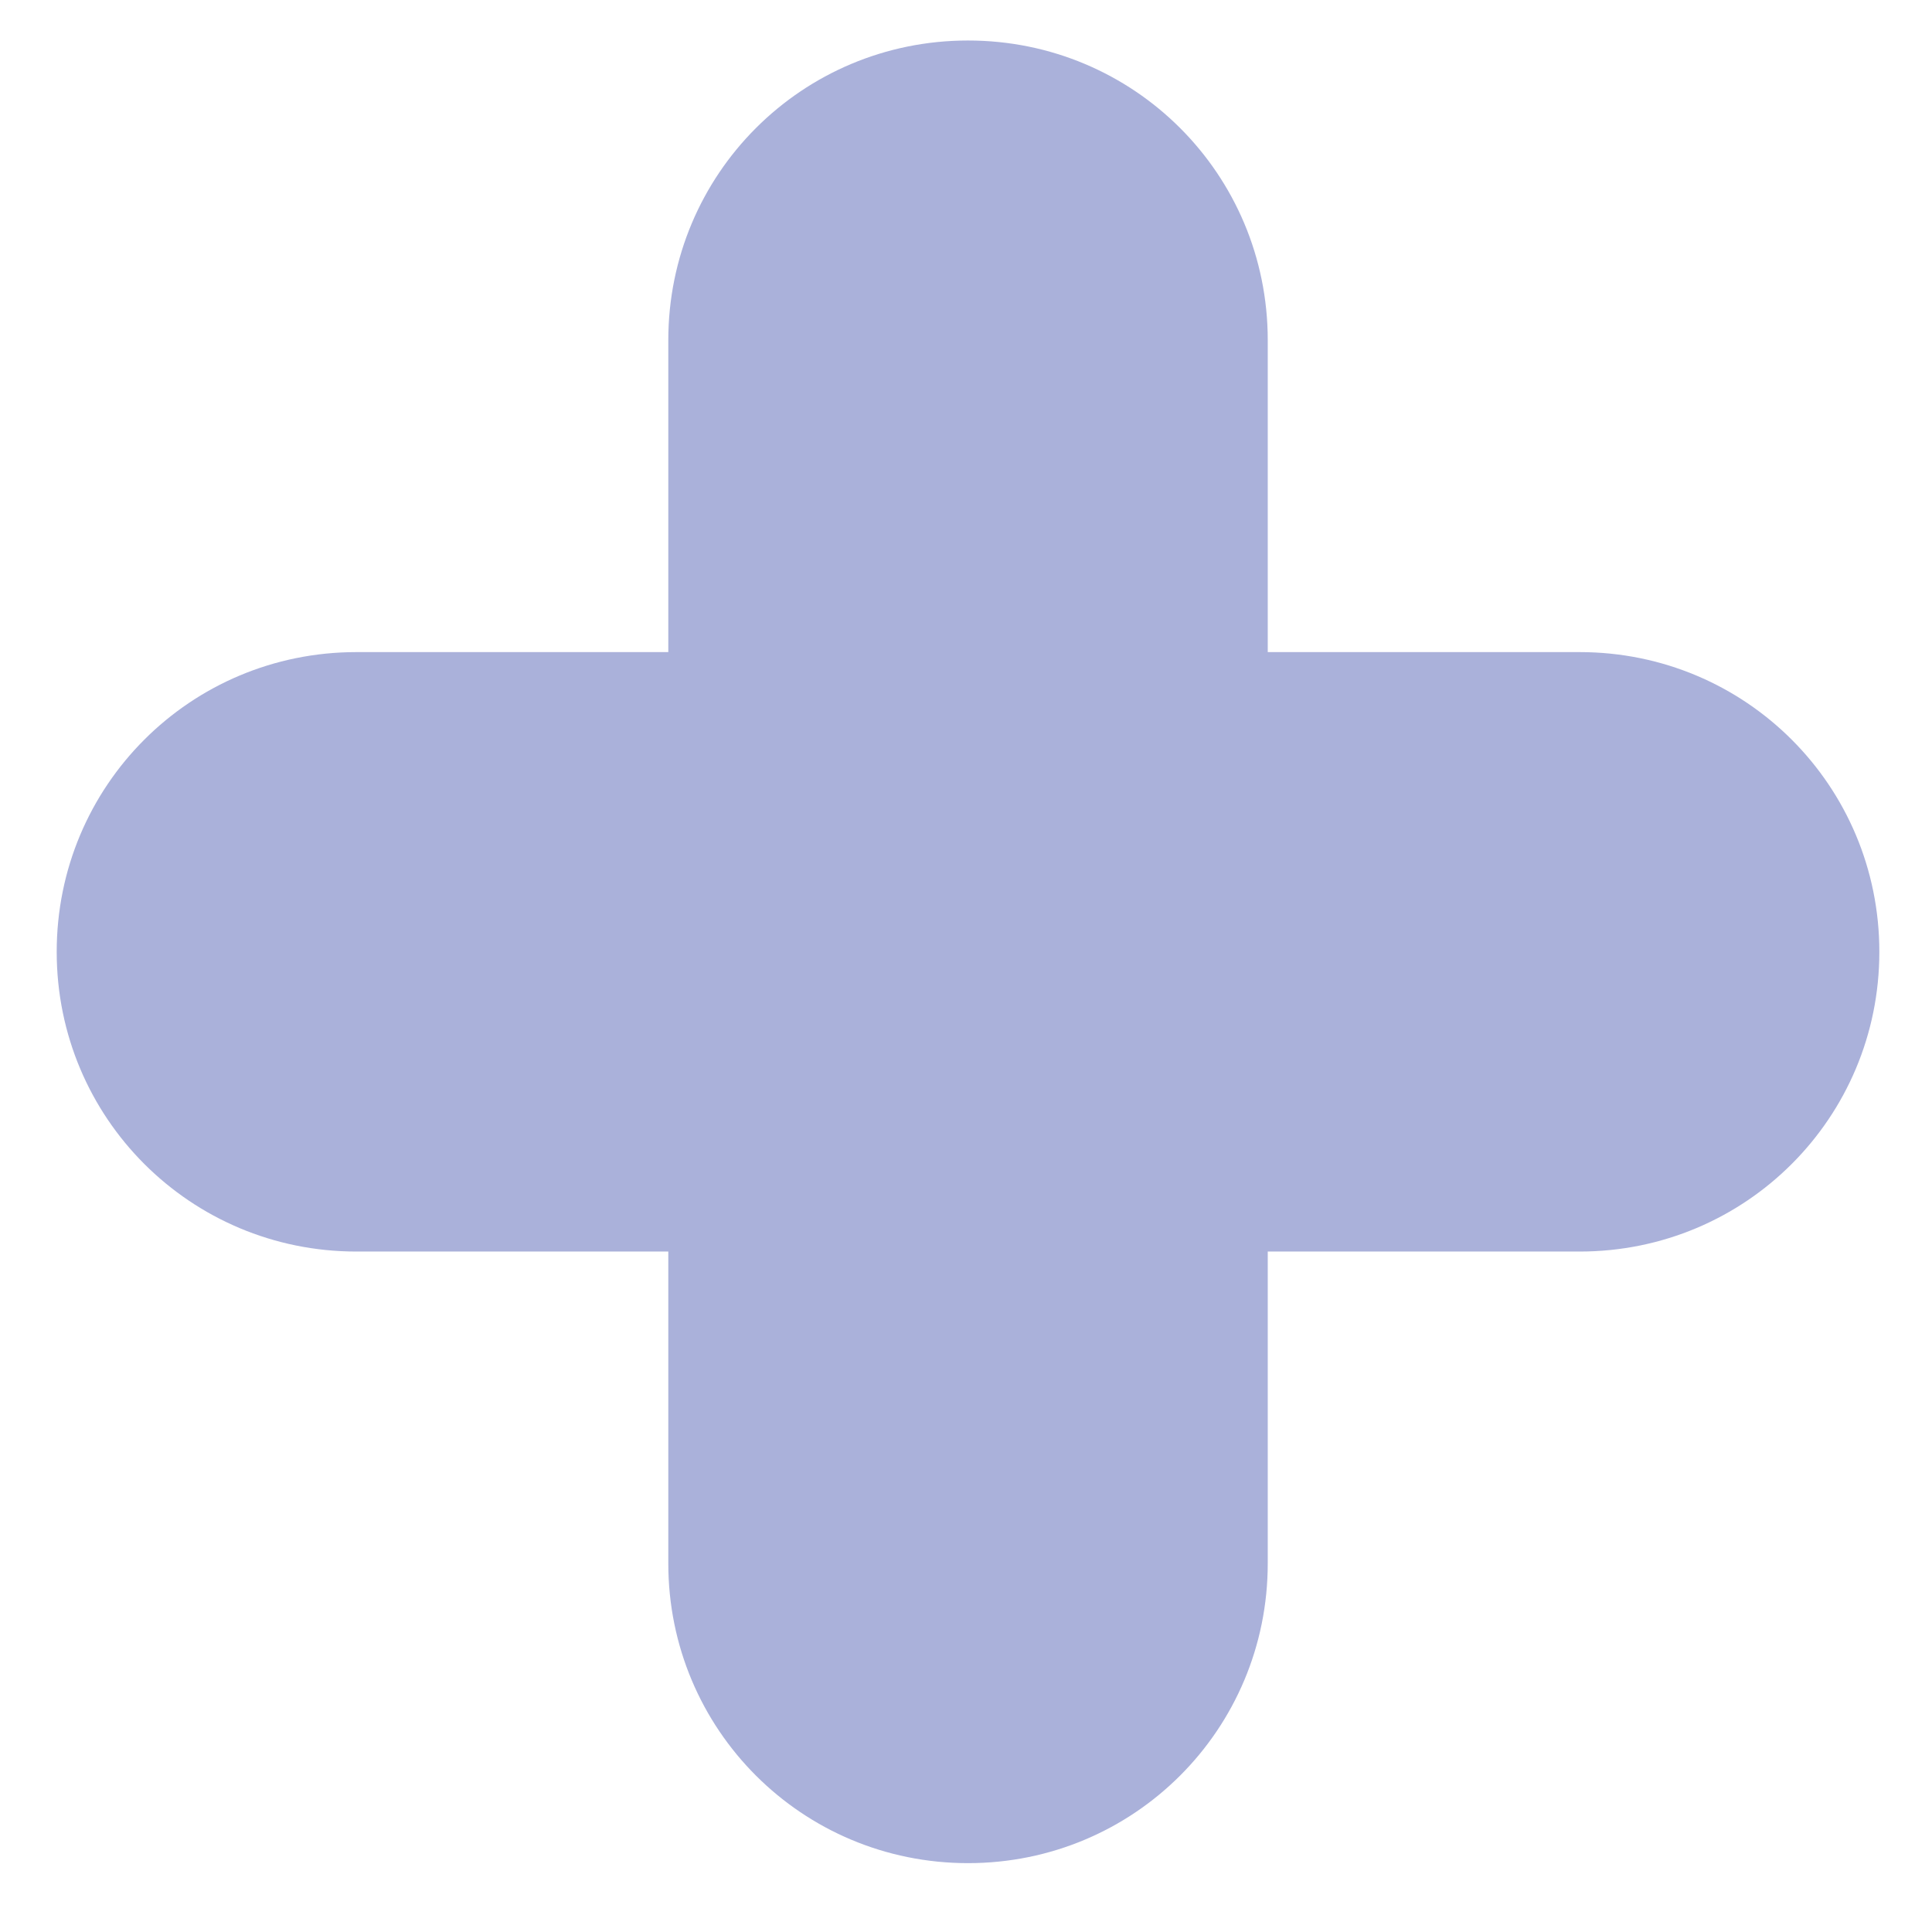 <?xml version="1.0" encoding="utf-8"?>
<!-- Generator: Adobe Illustrator 26.0.2, SVG Export Plug-In . SVG Version: 6.00 Build 0)  -->
<svg version="1.1" id="Layer_1" xmlns="http://www.w3.org/2000/svg" xmlns:xlink="http://www.w3.org/1999/xlink" x="0px" y="0px"
	 viewBox="0 0 47.7 47.7" style="enable-background:new 0 0 47.7 47.7;" xml:space="preserve">
<style type="text/css">
	.st0{fill:#AAB1DA;}
</style>
<path class="st0" d="M39,16.1h-7.7V8.4C31.3,4.3,28,1,23.9,1h0c-4.1,0-7.4,3.3-7.4,7.4v7.7H8.8c-4.1,0-7.4,3.3-7.4,7.4
	c0,4.1,3.3,7.4,7.4,7.4h7.7v7.7c0,4.1,3.3,7.4,7.4,7.4h0c4.1,0,7.4-3.3,7.4-7.4v-7.7H39c4.1,0,7.4-3.3,7.4-7.4
	C46.4,19.4,43.1,16.1,39,16.1z"/>
</svg>
